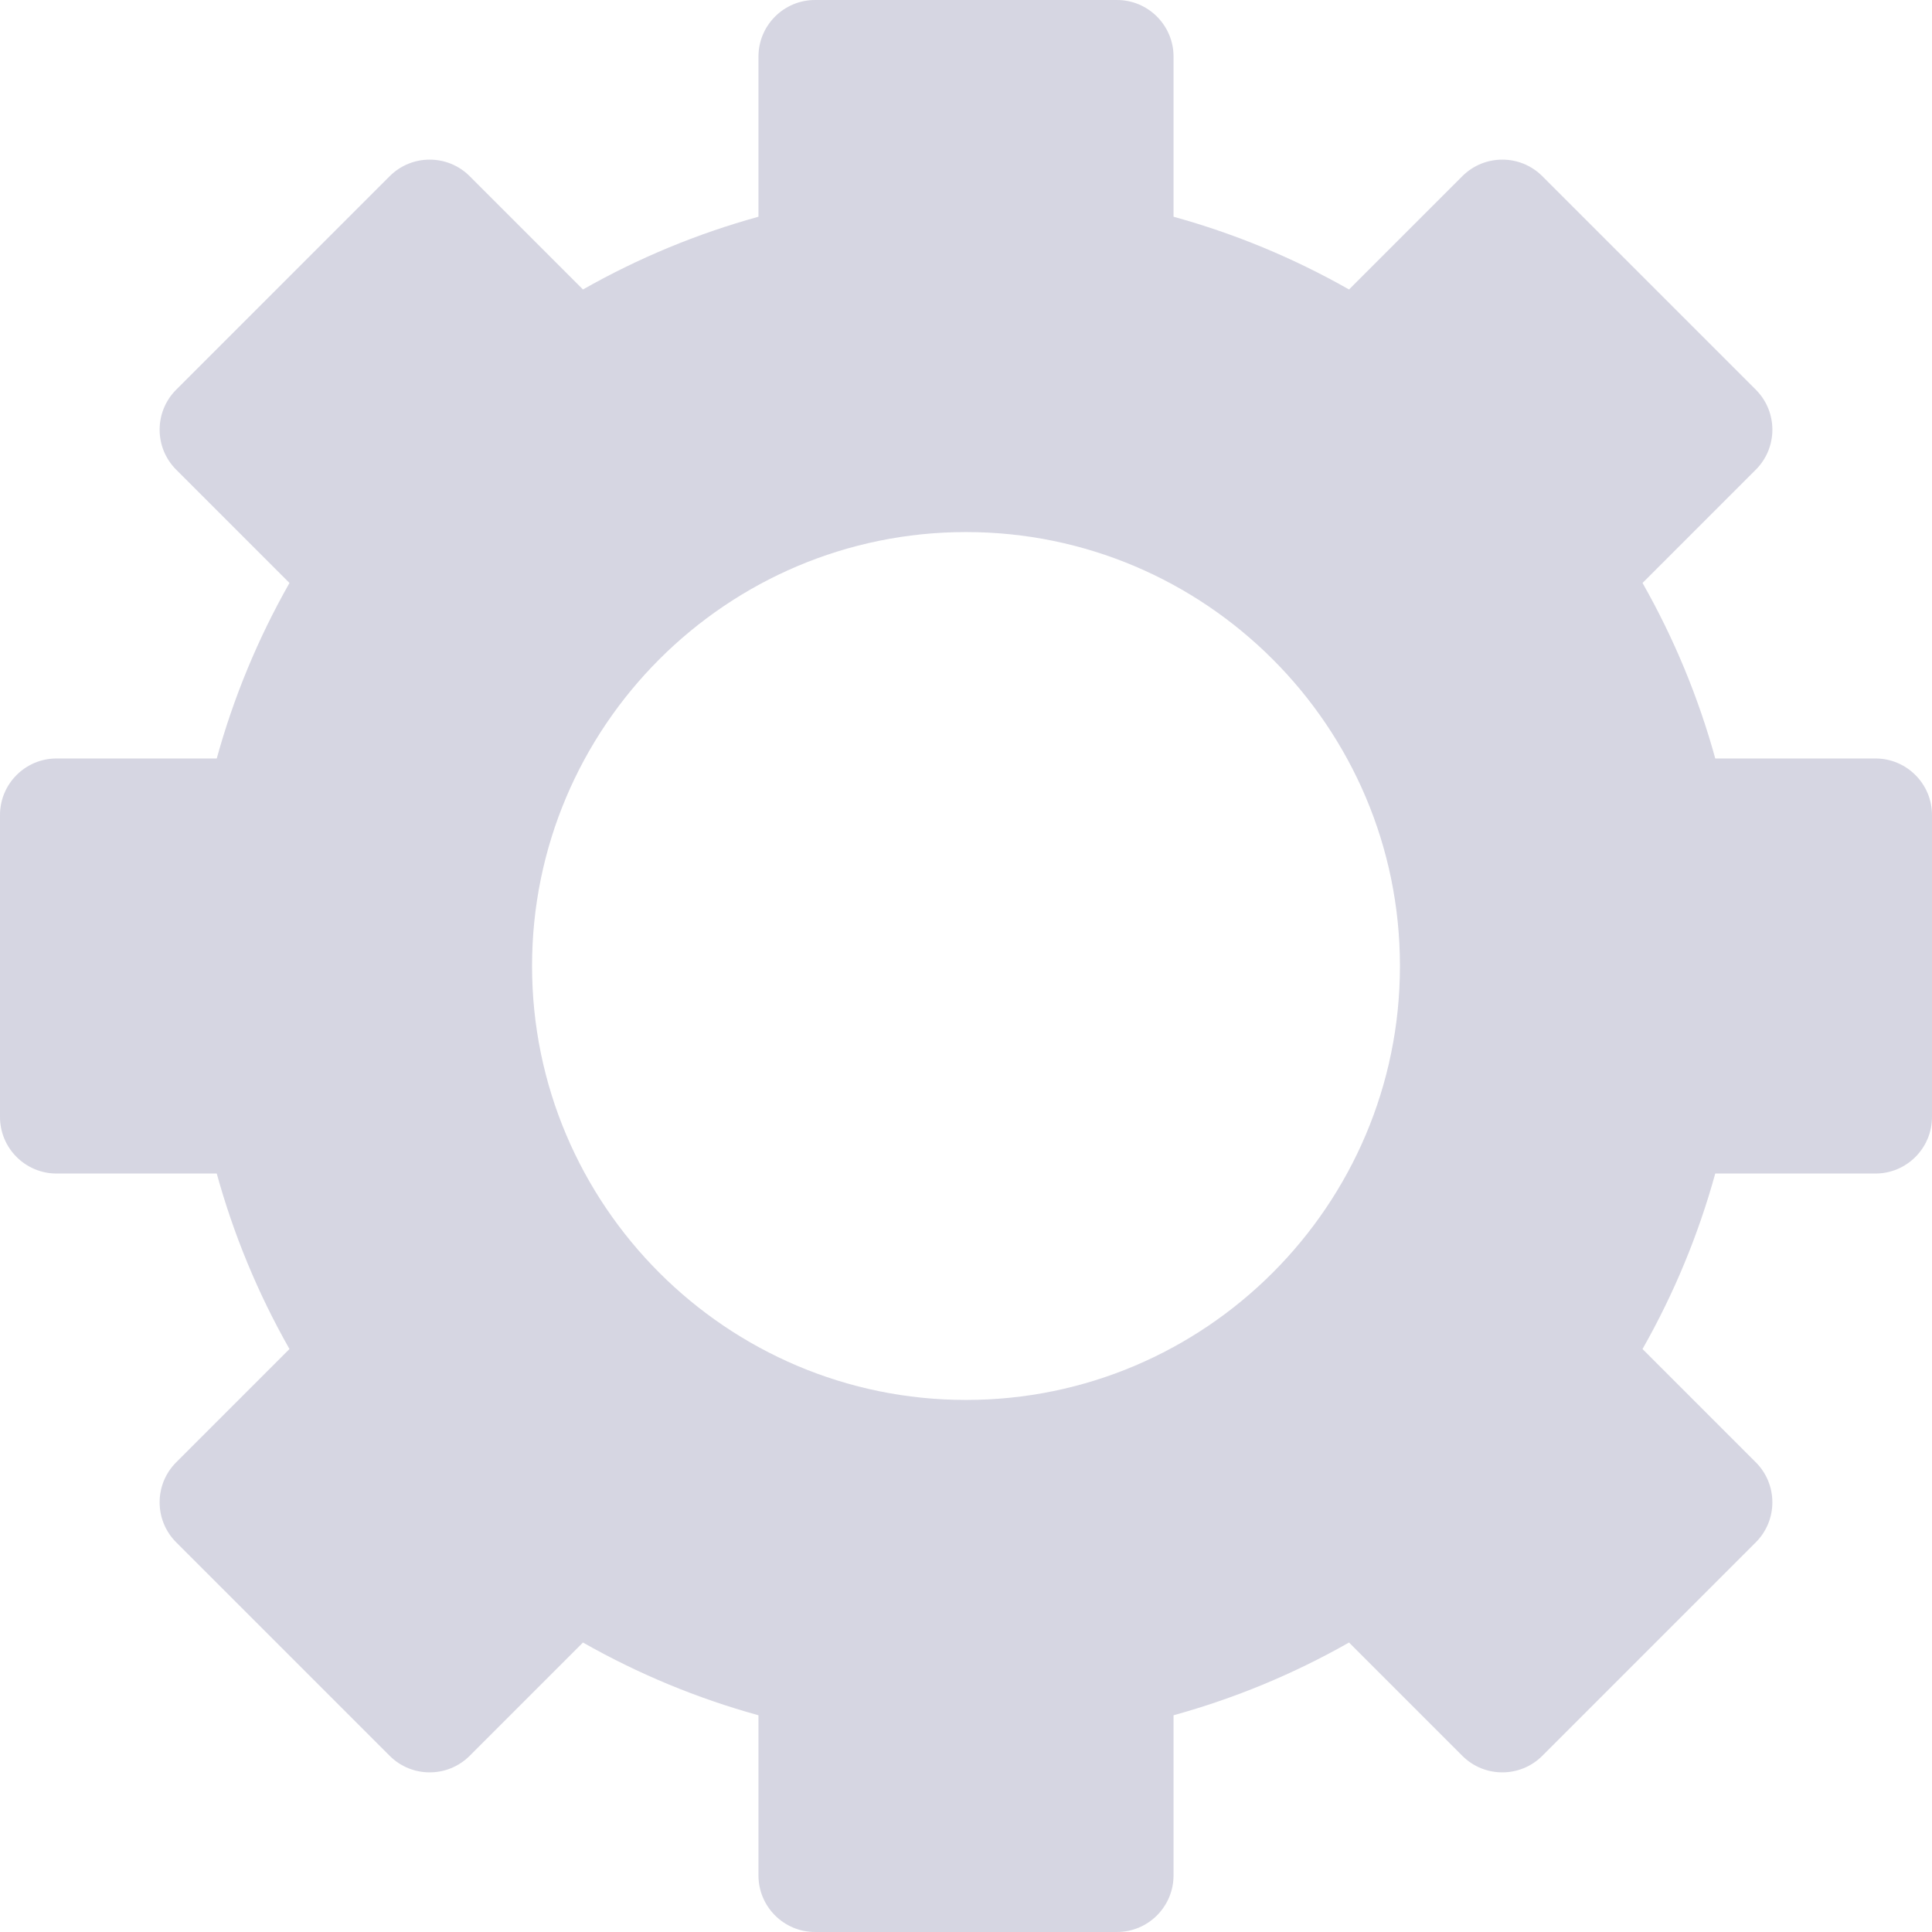 <?xml version="1.0"?>
<svg xmlns="http://www.w3.org/2000/svg" xmlns:xlink="http://www.w3.org/1999/xlink" xmlns:svgjs="http://svgjs.com/svgjs" version="1.1" width="512" height="512" x="0" y="0" viewBox="0 0 512 512" style="enable-background:new 0 0 512 512" xml:space="preserve" class=""><g>
<g xmlns="http://www.w3.org/2000/svg">
	<g>
		<path d="M497,201h-42.438c-4.484-16.254-10.937-31.821-19.274-46.505l30.017-30.017c5.858-5.858,5.858-15.355,0-21.213    l-56.568-56.569c-5.857-5.858-15.355-5.857-21.213,0l-30.018,30.017c-14.684-8.337-30.251-14.79-46.505-19.275V15    c0-8.284-6.716-15-15-15h-80c-8.284,0-15,6.716-15,15v42.438c-16.254,4.485-31.821,10.938-46.505,19.275l-30.018-30.017    c-5.857-5.857-15.355-5.858-21.213,0l-56.568,56.569c-5.858,5.858-5.858,15.355,0,21.213l30.017,30.017    C68.376,169.179,61.924,184.746,57.44,201H15c-8.284,0-15,6.716-15,15v80c0,8.284,6.716,15,15,15h42.438    c4.484,16.254,10.937,31.821,19.274,46.505l-30.017,30.017c-5.858,5.858-5.858,15.355,0,21.213l56.568,56.569    c5.857,5.858,15.355,5.857,21.213,0l30.018-30.017c14.684,8.337,30.251,14.79,46.505,19.275V497c0,8.284,6.716,15,15,15h80    c8.284,0,15-6.716,15-15v-42.438c16.254-4.485,31.821-10.938,46.505-19.275l30.018,30.017c5.857,5.857,15.355,5.858,21.213,0    l56.568-56.569c5.858-5.858,5.858-15.355,0-21.213l-30.017-30.017c8.338-14.684,14.79-30.251,19.274-46.505H497    c8.284,0,15-6.716,15-15v-80C512,207.716,505.284,201,497,201z M256,371c-63.411,0-115-51.589-115-115s51.589-115,115-115    s115,51.589,115,115S319.411,371,256,371z" fill="#d6d6e2" data-original="#000000" style="" class=""/>
	</g>
</g>
<g xmlns="http://www.w3.org/2000/svg">
</g>
<g xmlns="http://www.w3.org/2000/svg">
</g>
<g xmlns="http://www.w3.org/2000/svg">
</g>
<g xmlns="http://www.w3.org/2000/svg">
</g>
<g xmlns="http://www.w3.org/2000/svg">
</g>
<g xmlns="http://www.w3.org/2000/svg">
</g>
<g xmlns="http://www.w3.org/2000/svg">
</g>
<g xmlns="http://www.w3.org/2000/svg">
</g>
<g xmlns="http://www.w3.org/2000/svg">
</g>
<g xmlns="http://www.w3.org/2000/svg">
</g>
<g xmlns="http://www.w3.org/2000/svg">
</g>
<g xmlns="http://www.w3.org/2000/svg">
</g>
<g xmlns="http://www.w3.org/2000/svg">
</g>
<g xmlns="http://www.w3.org/2000/svg">
</g>
<g xmlns="http://www.w3.org/2000/svg">
</g>
</g></svg>
